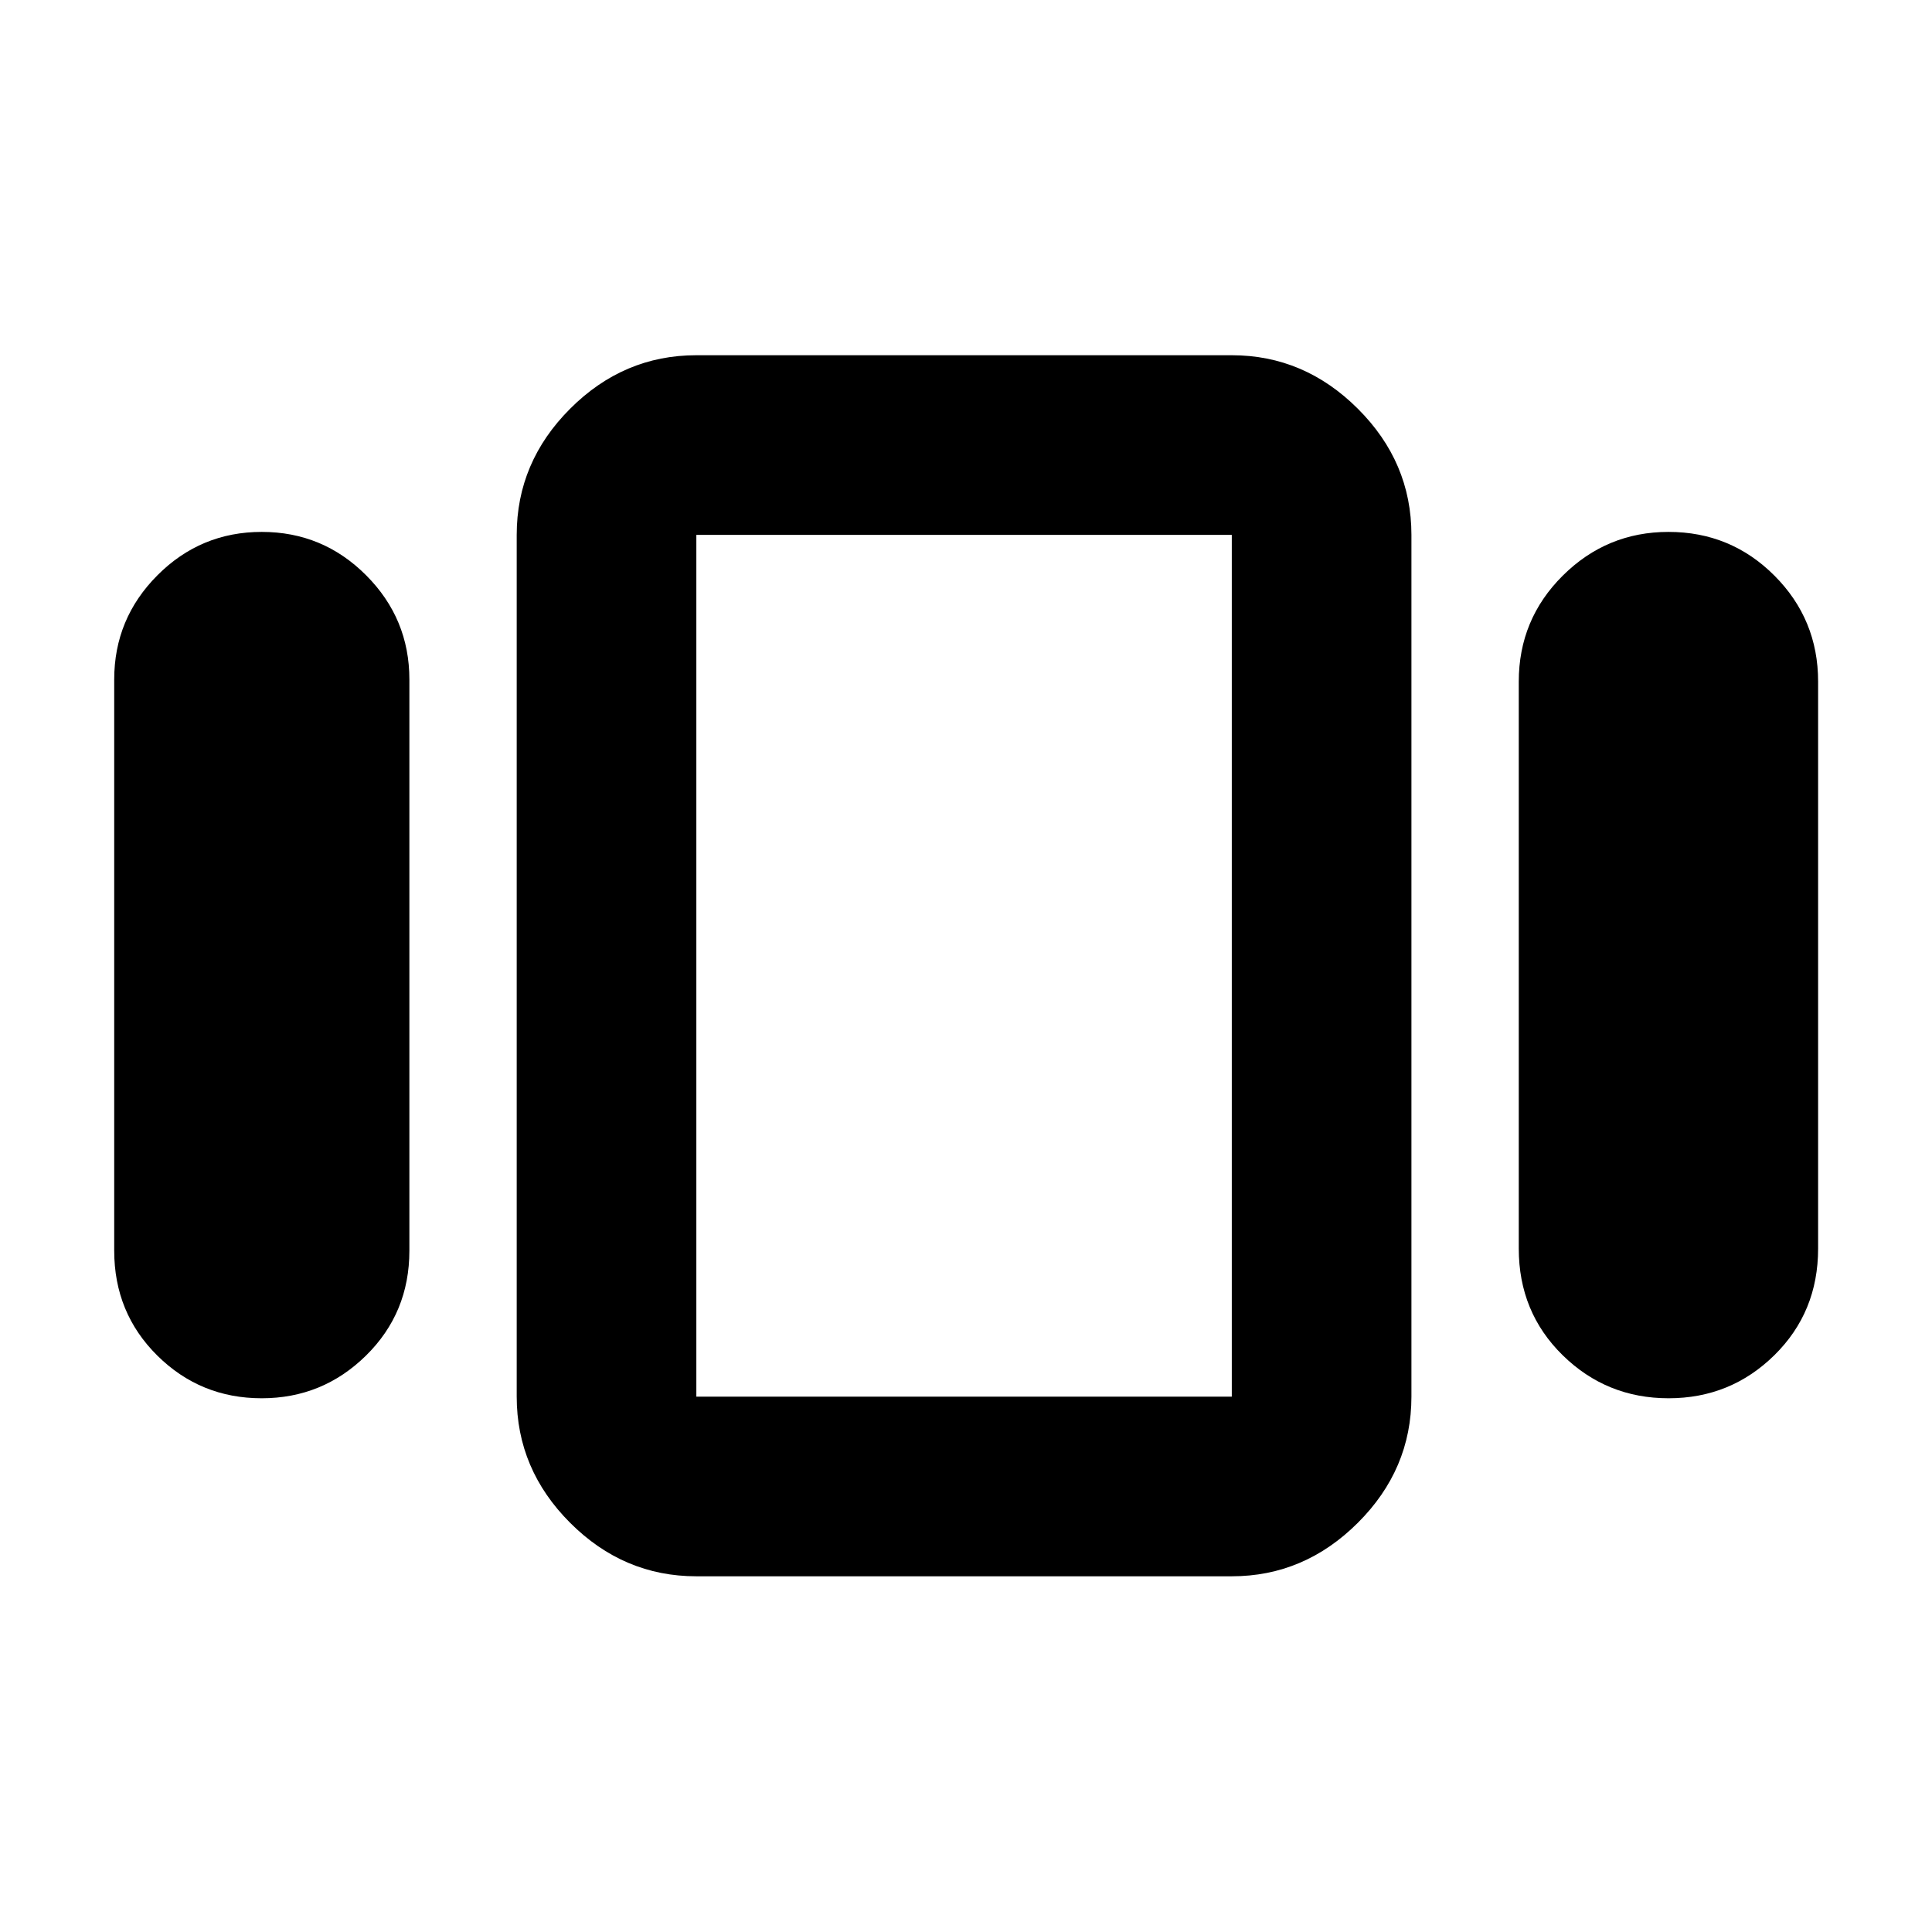 <svg xmlns="http://www.w3.org/2000/svg" height="40" viewBox="0 -960 960 960" width="40"><path d="M56.75-338.54v-283.82q0-30.25 21.48-51.79 21.48-21.55 51.84-21.55 30.35 0 51.85 21.55 21.5 21.54 21.5 51.79v283.82q0 30.91-21.56 52.12-21.56 21.21-51.83 21.21-30.44 0-51.86-21.21-21.42-21.21-21.42-52.12Zm289.26 161.79q-36.14 0-62.7-26.56-26.56-26.56-26.56-62.7v-428.21q0-36.14 26.56-62.7 26.56-26.57 62.7-26.57h266.06q35.98 0 62.62 26.57 26.64 26.56 26.64 62.7v428.21q0 36.14-26.64 62.7-26.64 26.56-62.62 26.56H346.01Zm408.66-162.83v-281.75q0-30.91 21.86-52.64t52.55-21.73q30.94 0 52.63 21.73 21.7 21.73 21.7 52.64v281.75q0 31.58-21.75 52.98-21.74 21.39-52.55 21.39-30.82 0-52.63-21.39-21.81-21.4-21.81-52.98Zm-408.66 73.57h266.06v-428.21H346.01v428.21Zm132.95-214.23Z"/></svg>